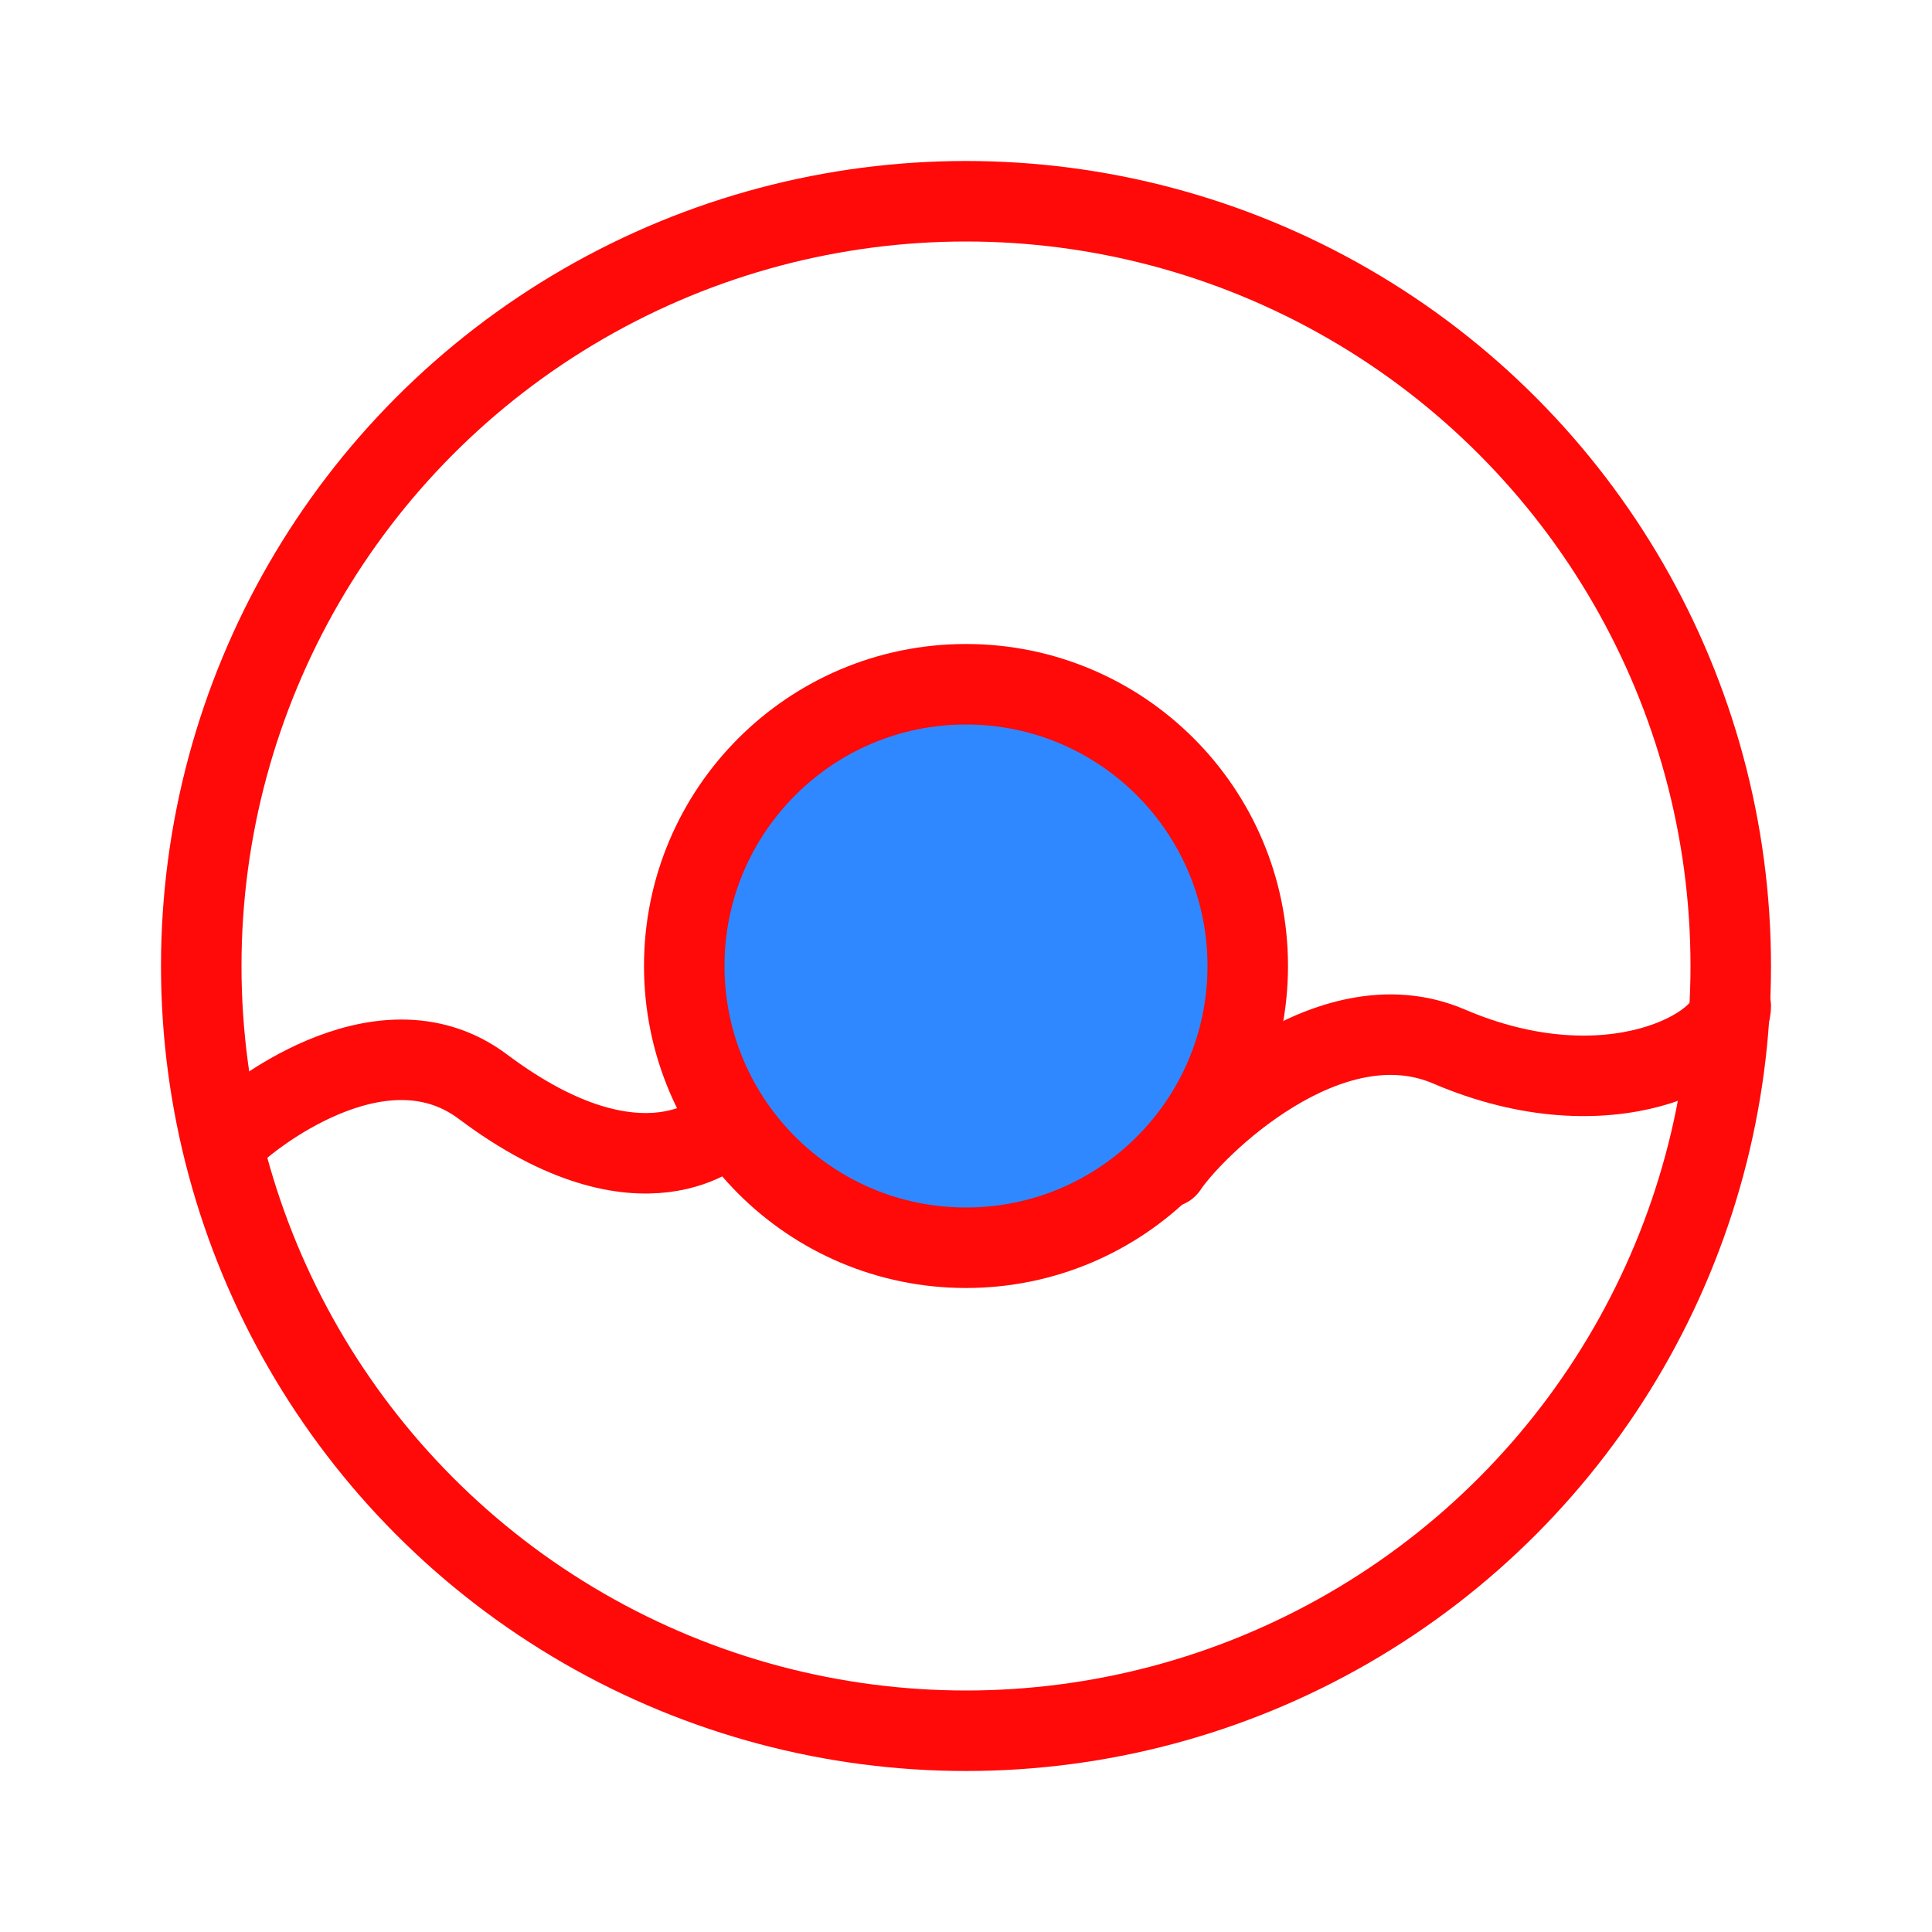 <?xml version="1.0" encoding="UTF-8"?><svg width="24" height="24" viewBox="0 0 48 48" fill="none" xmlns="http://www.w3.org/2000/svg"><circle cx="24" cy="24" r="19" stroke="#FF0909" stroke-width="2"/><circle cx="24" cy="24" r="7" fill="#2F88FF" stroke="#FF0909" stroke-width="2"/><path d="M6 28C6 28 9.389 25.042 12 27C16 30 18 28 18 28" stroke="#FF0909" stroke-width="2" stroke-linecap="round" stroke-linejoin="round"/><path d="M29 29C29.667 28 33 24.714 36 26C40 27.714 43 26 43 25" stroke="#FF0909" stroke-width="2" stroke-linecap="round" stroke-linejoin="round"/></svg>